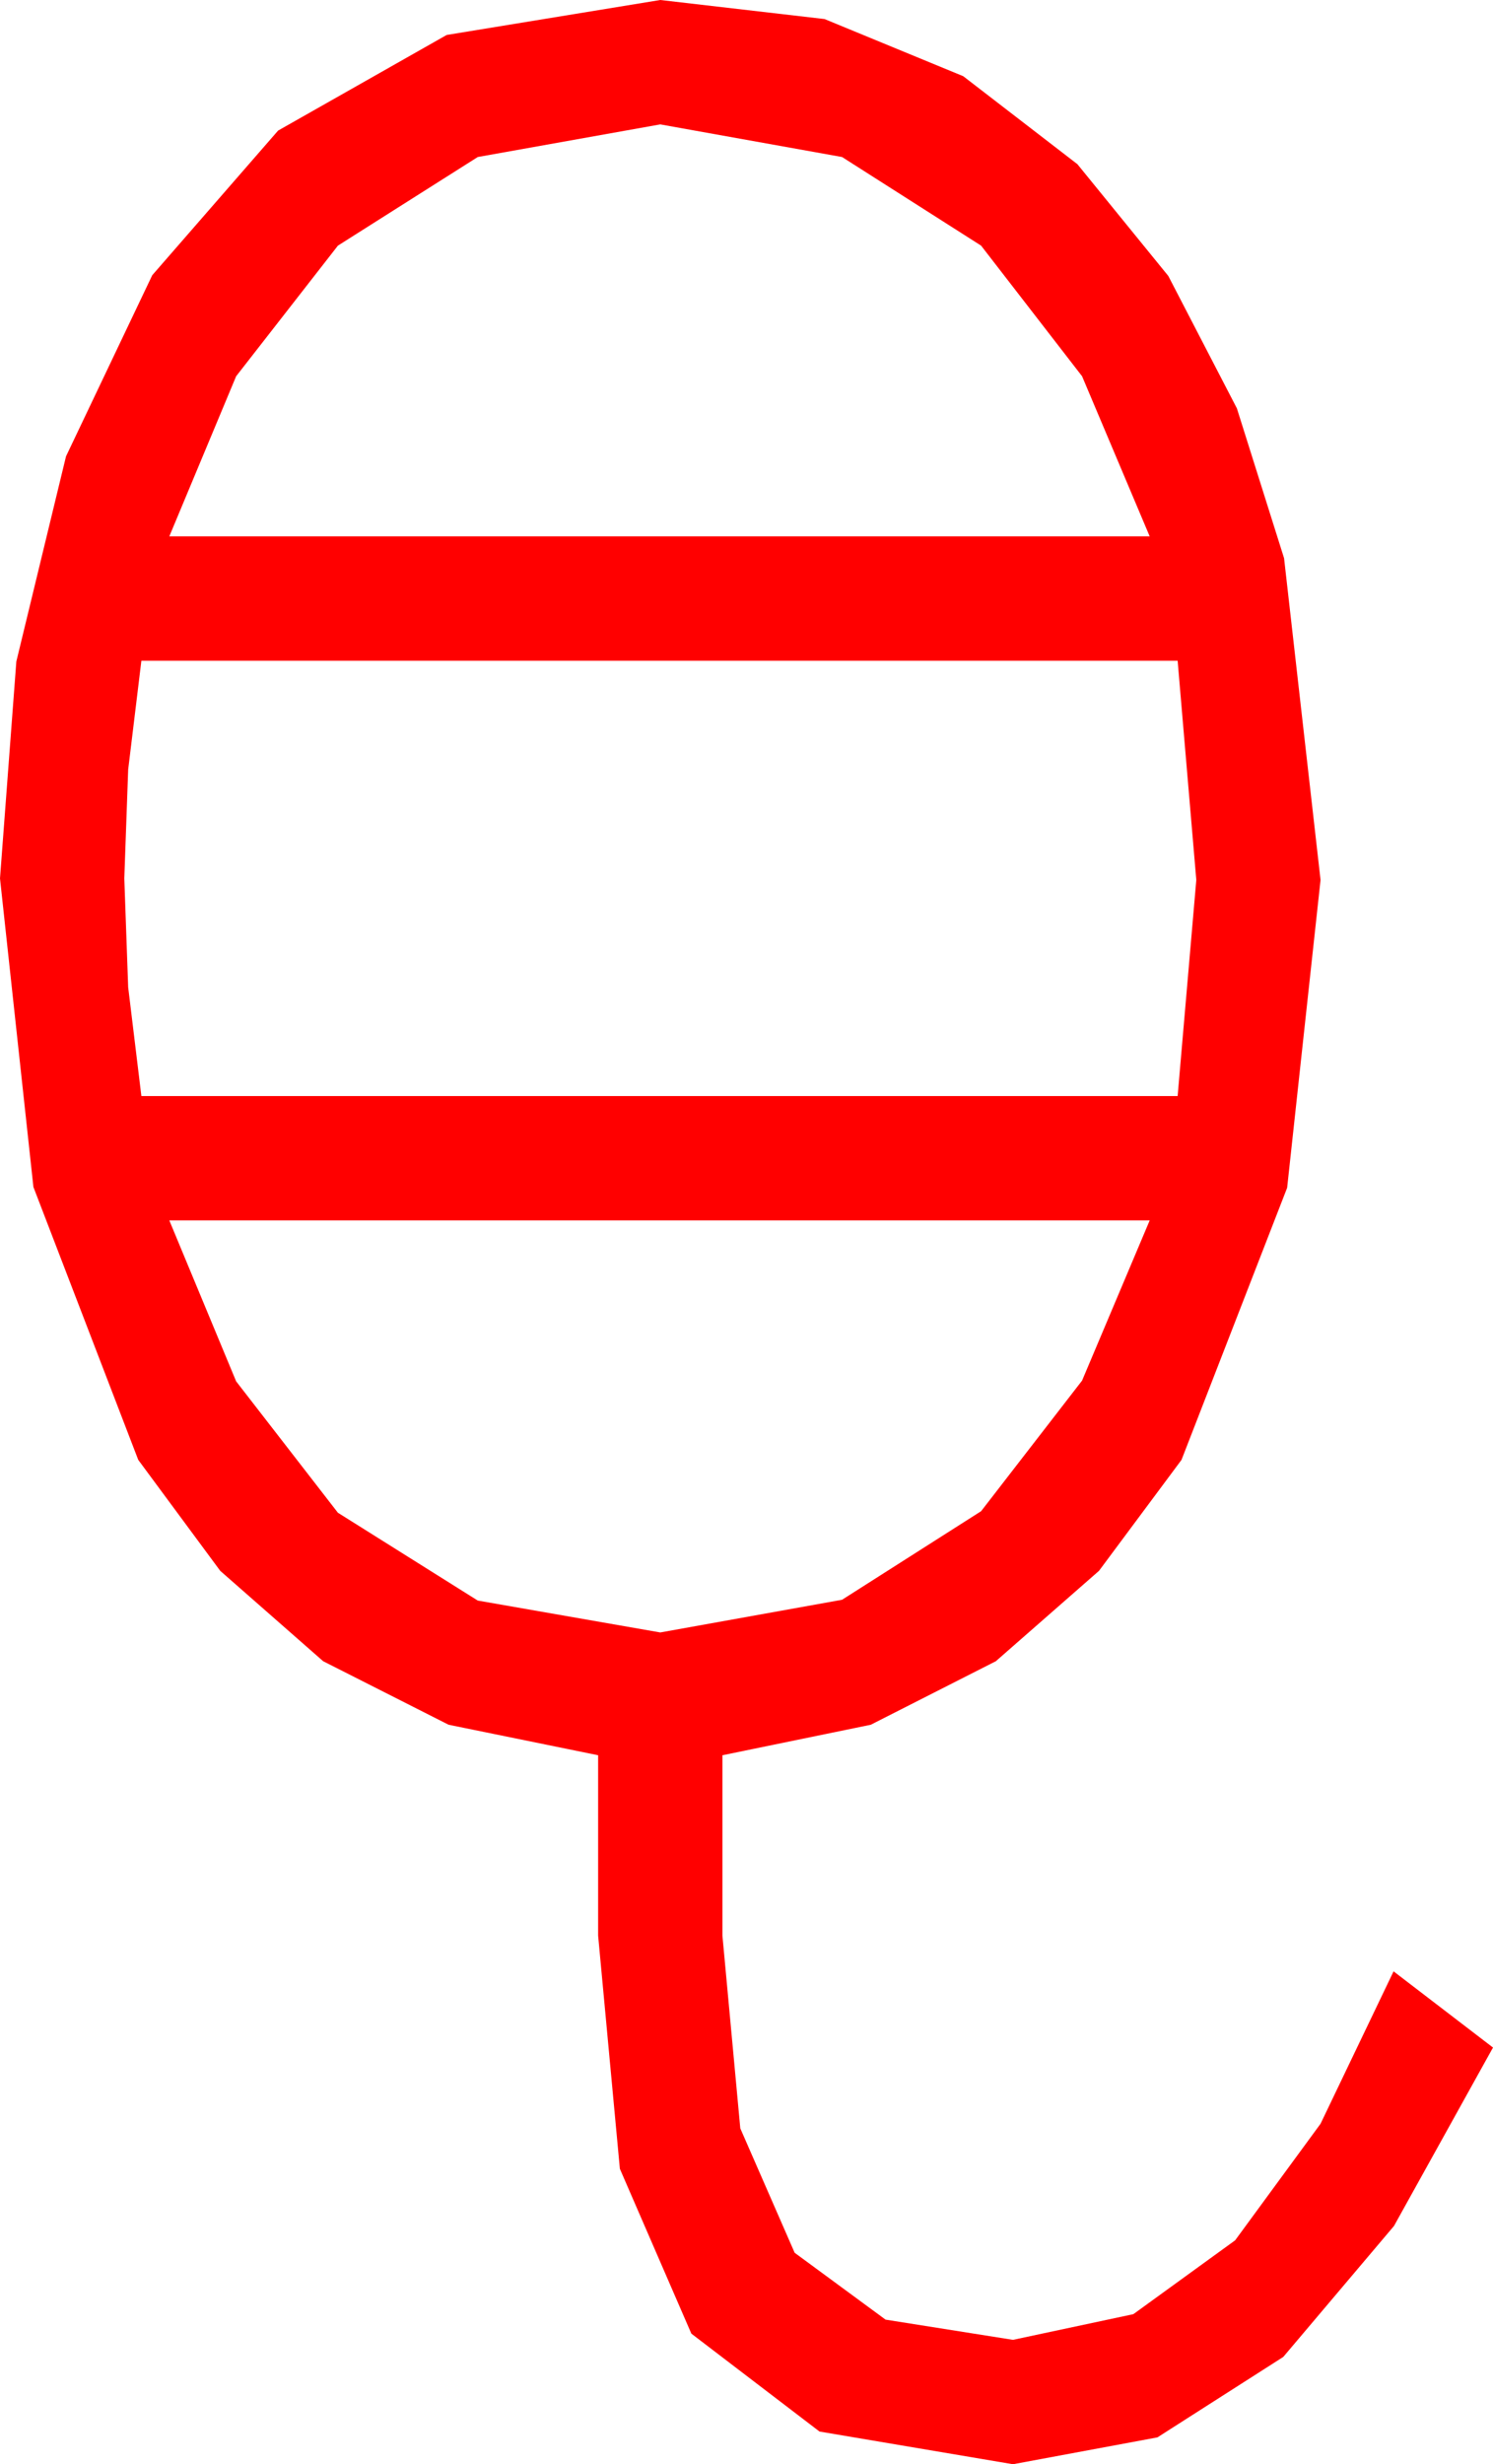 <?xml version="1.0" encoding="utf-8"?>
<!DOCTYPE svg PUBLIC "-//W3C//DTD SVG 1.1//EN" "http://www.w3.org/Graphics/SVG/1.1/DTD/svg11.dtd">
<svg width="28.154" height="46.436" xmlns="http://www.w3.org/2000/svg" xmlns:xlink="http://www.w3.org/1999/xlink" xmlns:xml="http://www.w3.org/XML/1998/namespace" version="1.1">
  <g>
    <g>
      <path style="fill:#FF0000;fill-opacity:1" d="M3.193,22.998L4.453,26.03 6.372,28.506 9.009,30.161 12.451,30.762 15.879,30.146 18.501,28.477 20.405,26.016 21.68,22.998 3.193,22.998z M2.666,12.451L2.417,14.502 2.344,16.553 2.417,18.604 2.666,20.654 22.207,20.654 22.559,16.582 22.207,12.451 2.666,12.451z M12.451,2.344L9.009,2.959 6.372,4.629 4.453,7.09 3.193,10.107 21.68,10.107 20.405,7.09 18.501,4.629 15.879,2.959 12.451,2.344z M12.451,0L15.549,0.359 18.164,1.436 20.317,3.094 22.031,5.2 23.324,7.694 24.214,10.518 24.902,16.582 24.272,22.383 22.28,27.51 20.724,29.601 18.779,31.304 16.421,32.501 13.623,33.076 13.623,36.475 13.96,40.107 14.985,42.451 16.699,43.711 19.102,44.092 21.372,43.608 23.291,42.217 24.902,40.02 26.279,37.148 28.154,38.584 26.287,41.946 24.199,44.414 21.826,45.93 19.102,46.436 15.454,45.82 13.037,43.975 11.689,40.869 11.279,36.475 11.279,33.076 8.459,32.501 6.094,31.304 4.153,29.601 2.607,27.51 0.63,22.368 0,16.553 0.308,12.466 1.245,8.599 2.871,5.186 5.244,2.461 8.423,0.659 12.451,0z" />
    </g>
  </g>
</svg>